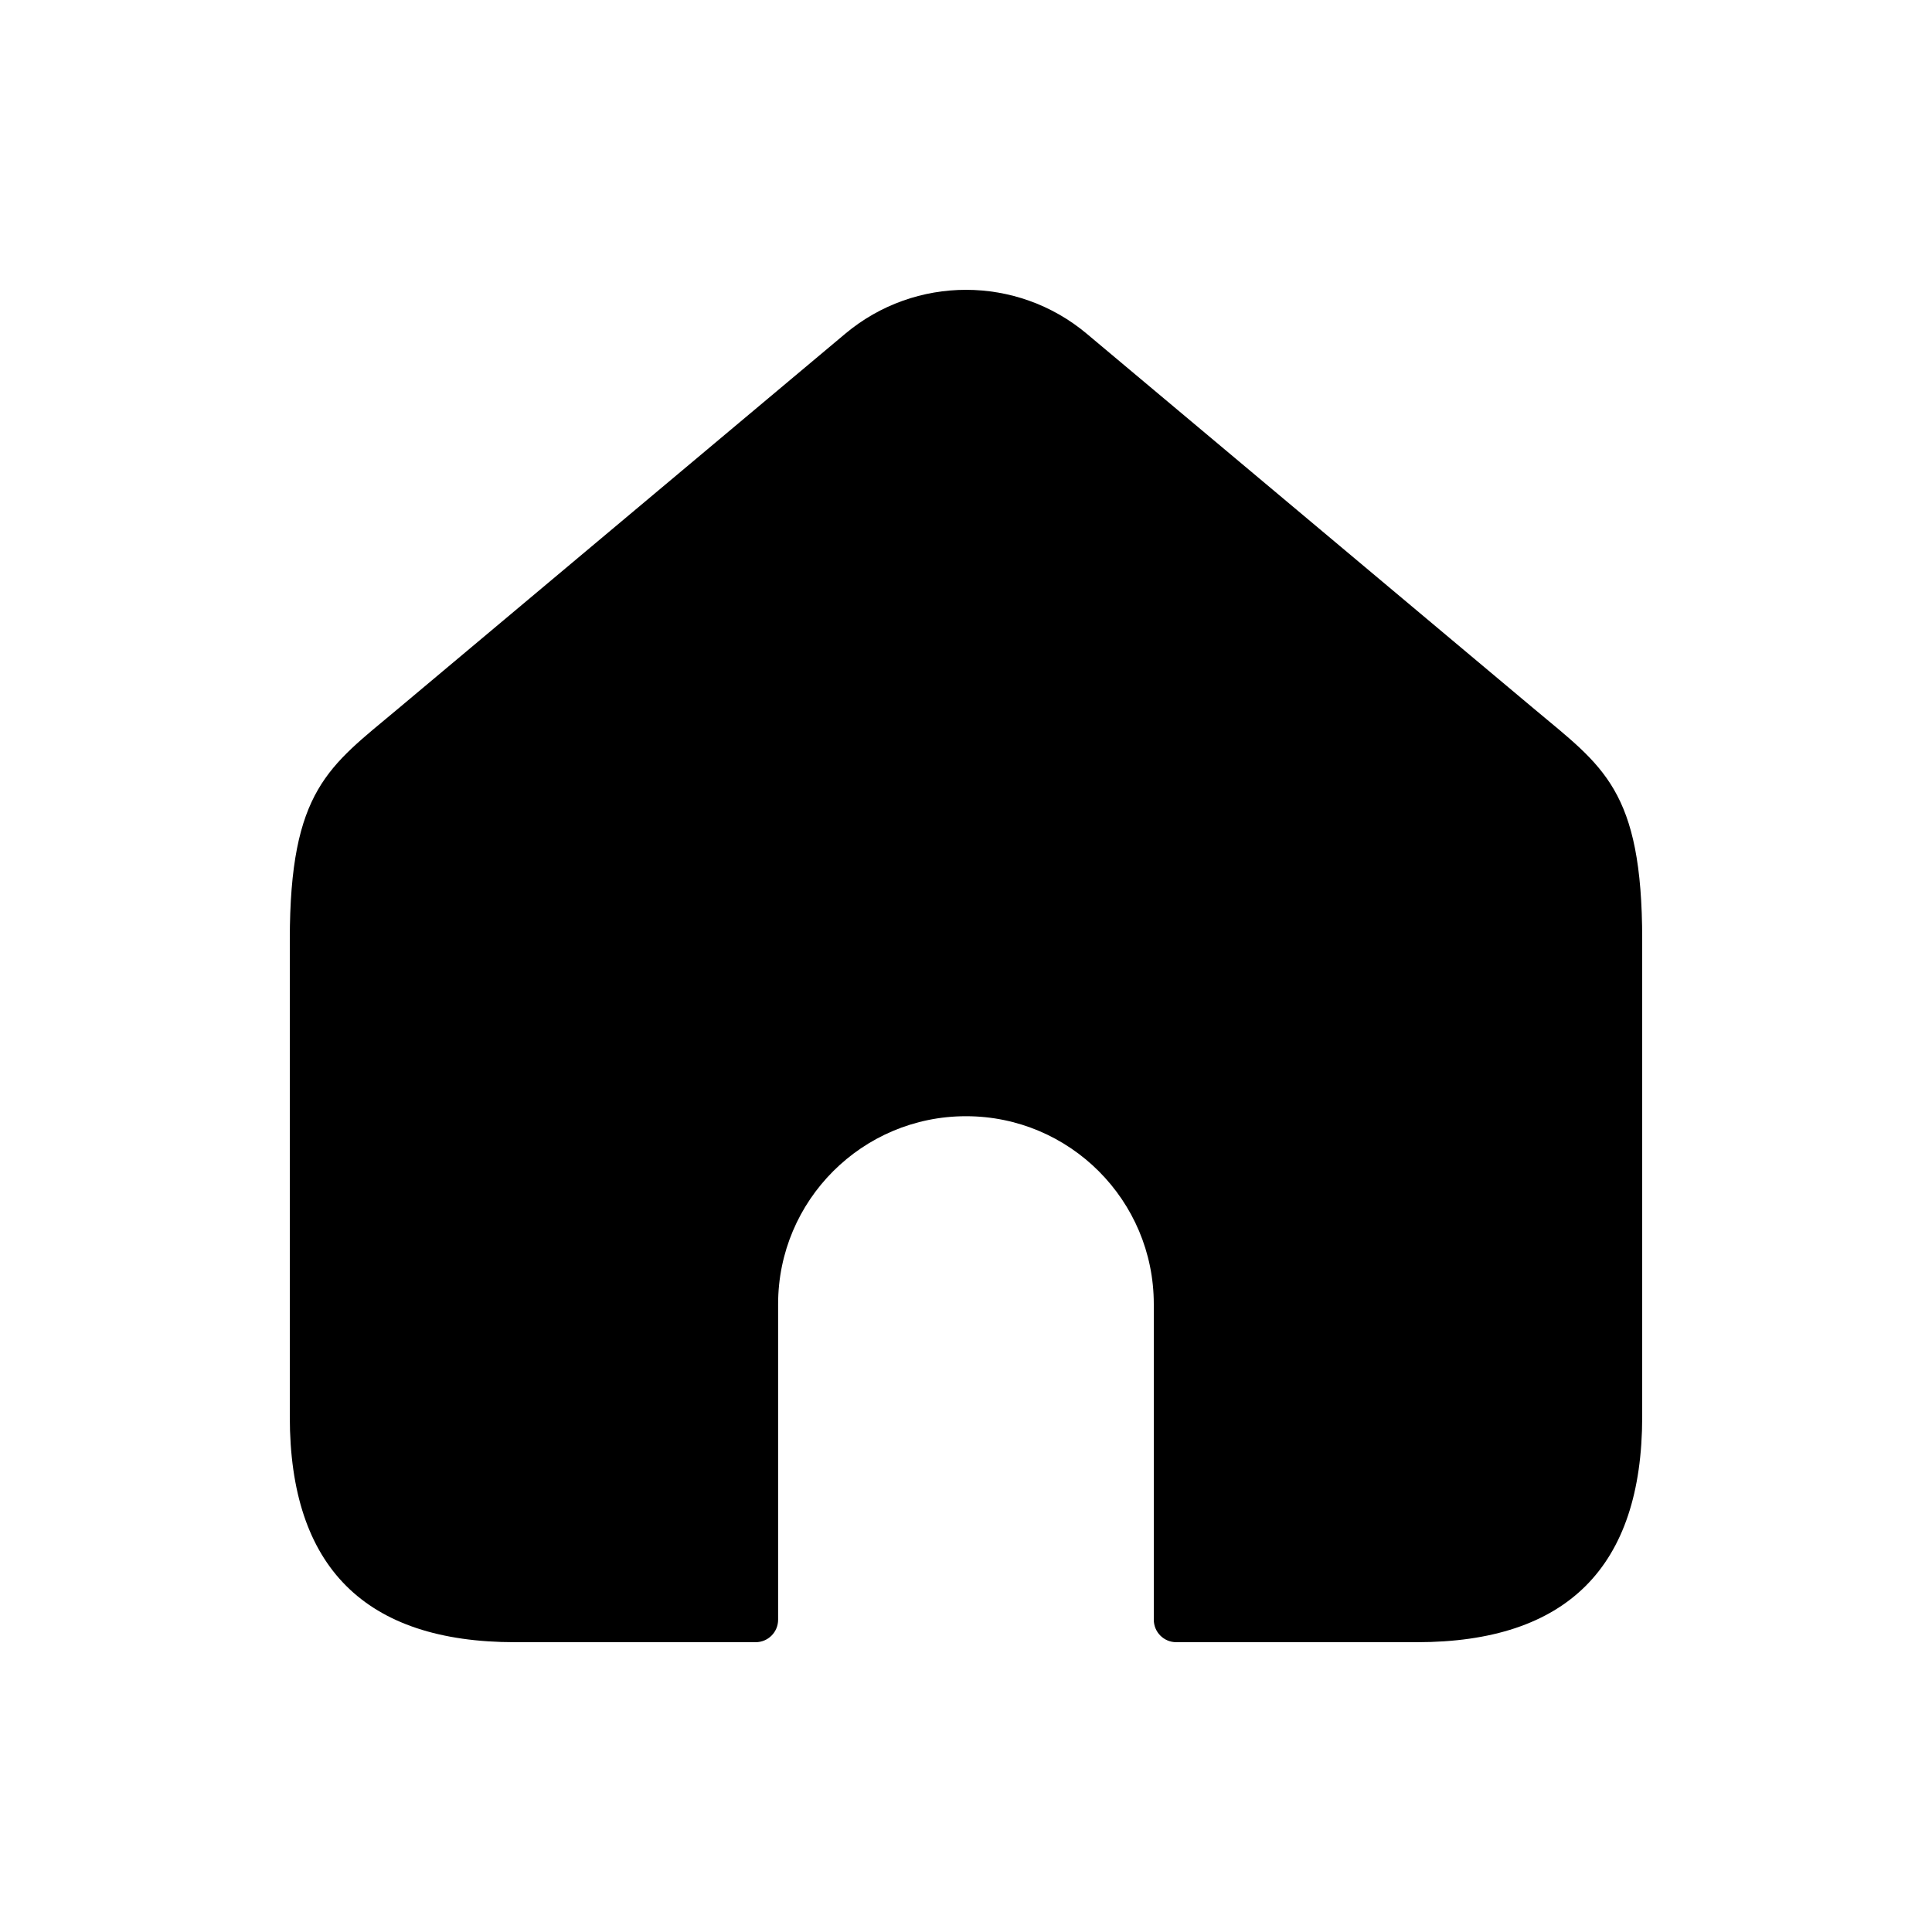 <svg width="20" height="20" viewBox="0 0 20 20" fill="none" xmlns="http://www.w3.org/2000/svg">
<path fill-rule="evenodd" clip-rule="evenodd" d="M14.666 17H12.177C12.048 17 11.944 16.896 11.944 16.767V13.5C11.944 12.426 11.074 11.555 10 11.555C8.926 11.555 8.055 12.426 8.055 13.5V16.767C8.055 16.896 7.951 17 7.822 17H5.333C3.778 17 3 16.222 3 14.667V9.728C3 8.174 3.407 7.935 4.112 7.344L8.751 3.454C9.473 2.849 10.527 2.849 11.249 3.454L15.888 7.344C16.593 7.935 17 8.174 17 9.728V14.667C16.999 16.222 16.221 17 14.666 17Z" fill="#52575B" style="fill:#52575B;fill:color(display-p3 0.322 0.341 0.357);fill-opacity:1;"/>
</svg>
